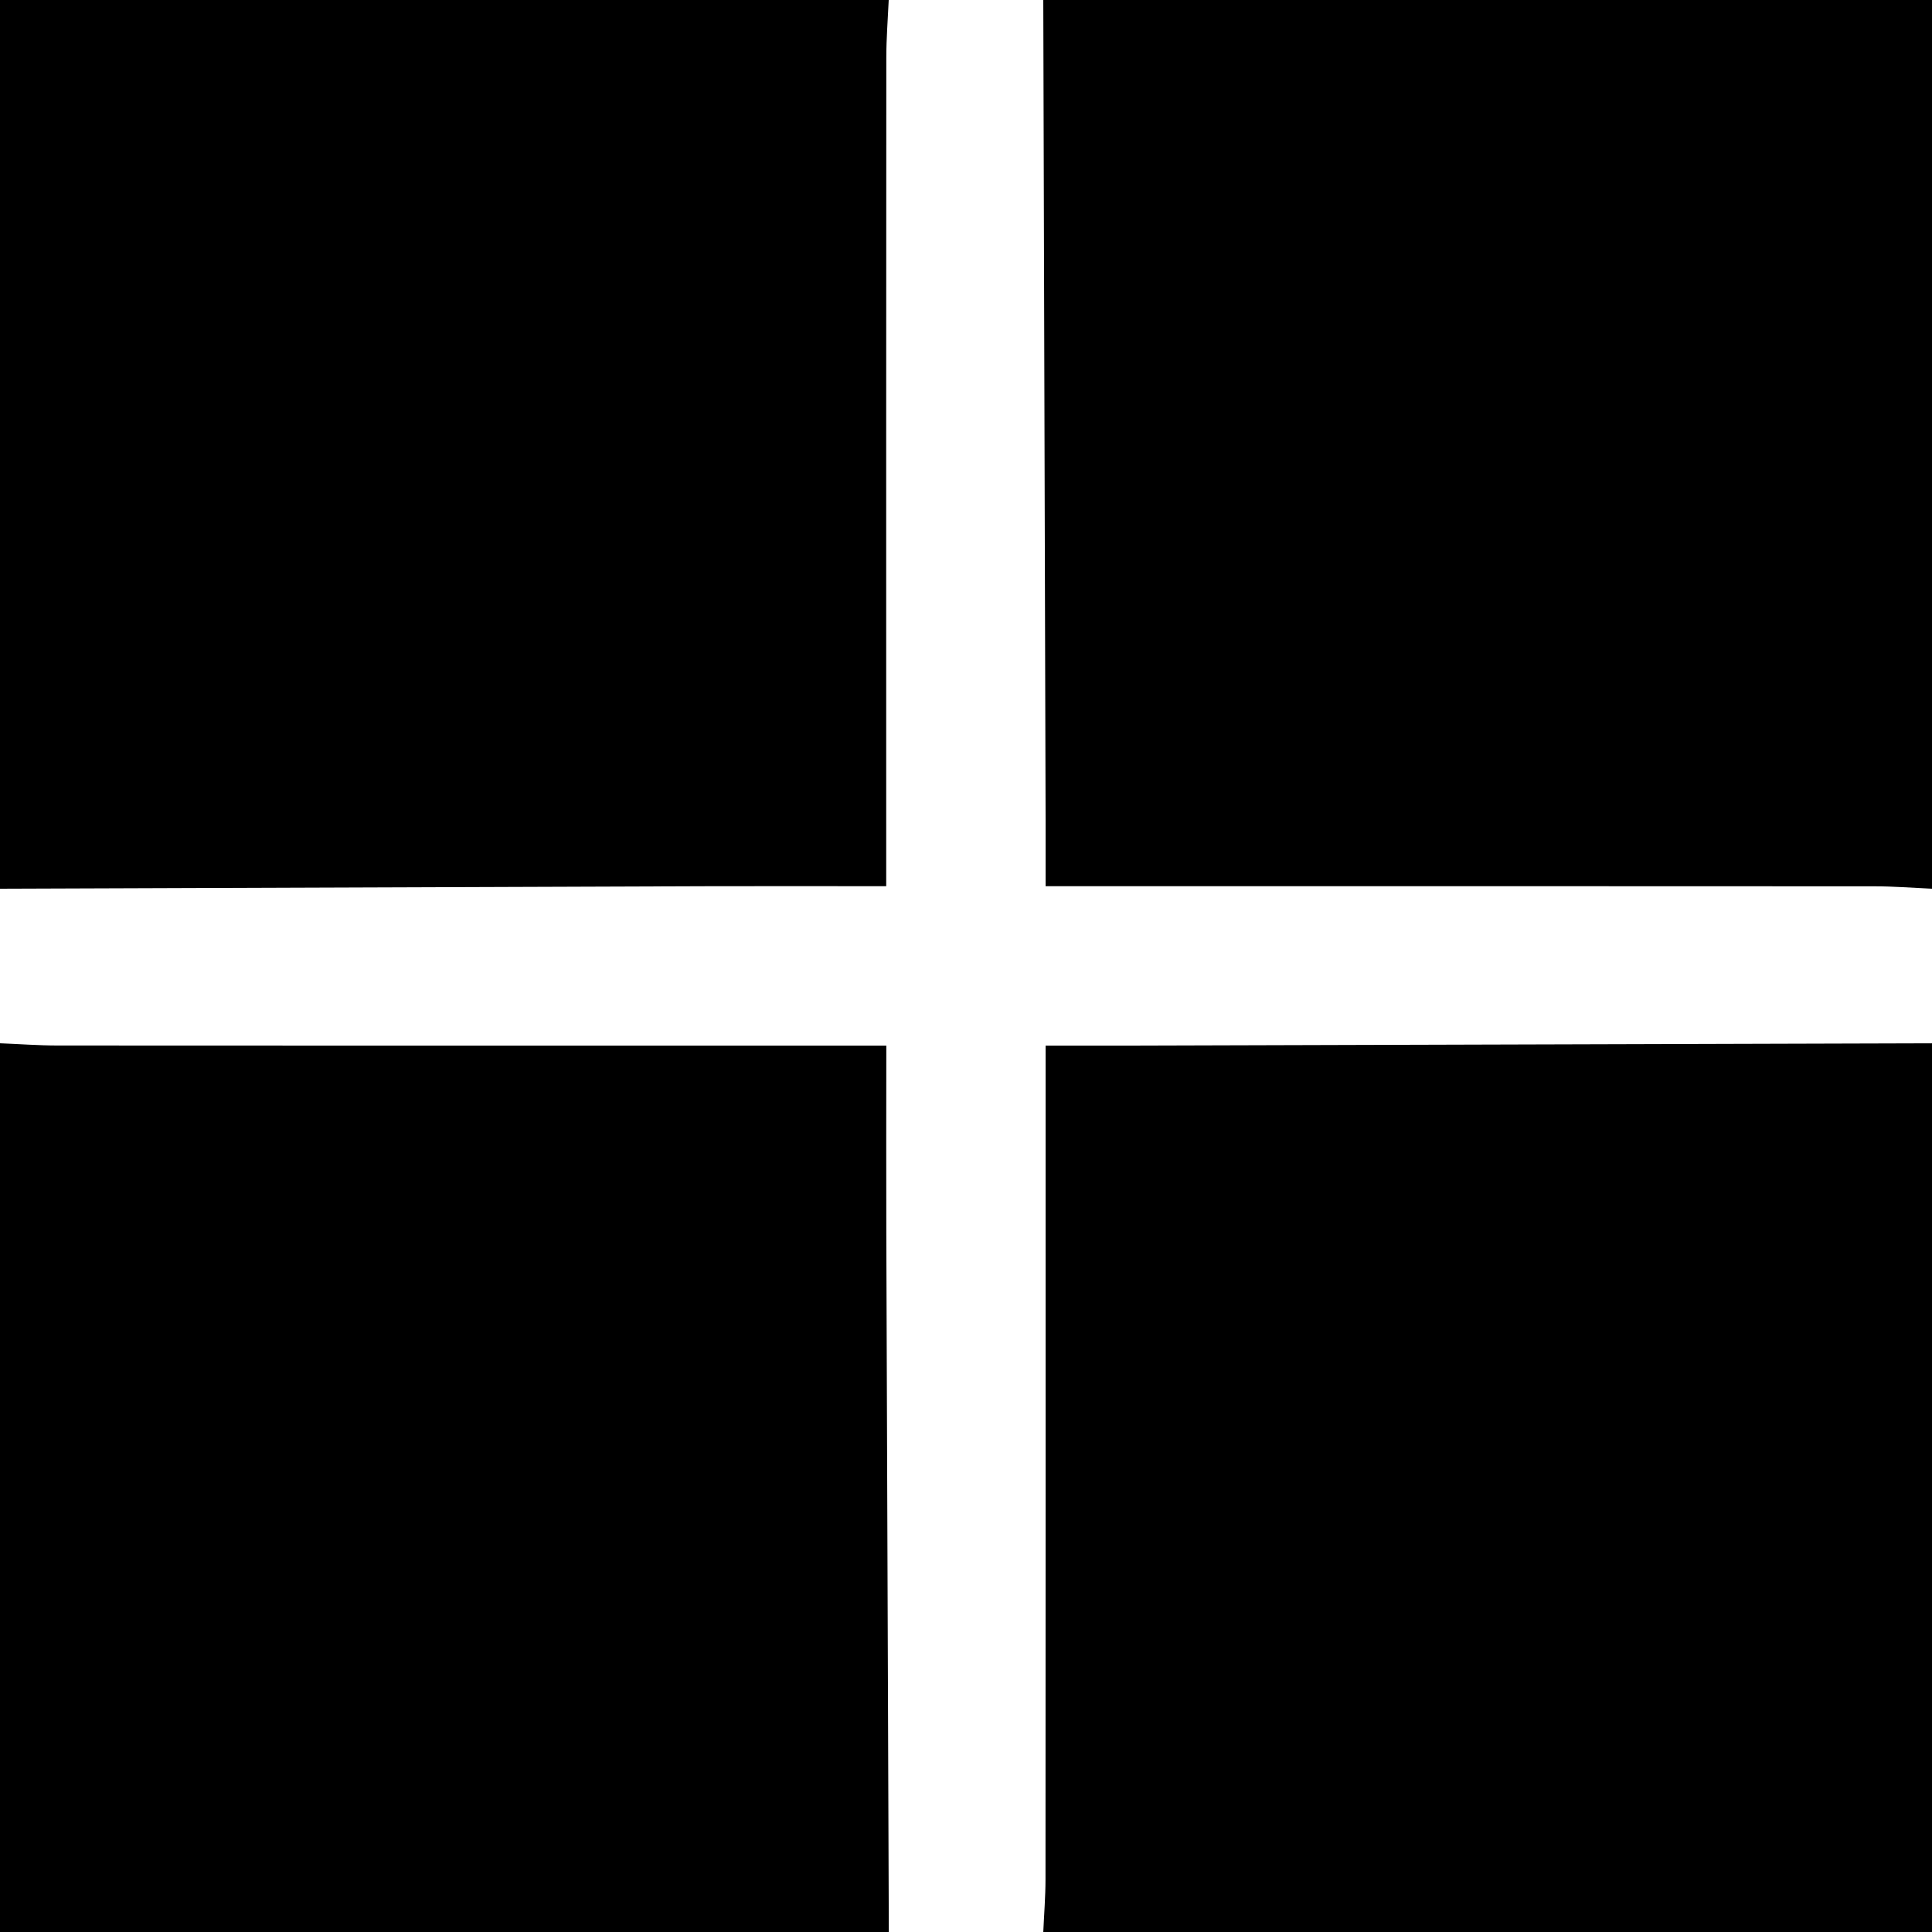 <?xml version="1.0" encoding="UTF-8"?><svg id="Layer_1" xmlns="http://www.w3.org/2000/svg" viewBox="0 0 200 200"><defs><style>.cls-1{fill:#000;stroke-width:0px;}</style></defs><path class="cls-1" d="M0,92V0h92c-.09,1.99-.25,3.98-.25,5.96-.02,26.44-.01,52.89-.01,79.33v6.45c-6.55,0-12.49-.02-18.42,0-24.44.08-48.88.17-73.32.26Z"/><path class="cls-1" d="M108,0h92v92c-1.99-.09-3.98-.25-5.96-.25-26.45-.02-52.89-.01-79.34-.01h-6.46c0-2.72,0-4.83,0-6.93-.08-28.27-.16-56.54-.24-84.81Z"/><path class="cls-1" d="M92,200H0v-92c1.99.08,3.98.23,5.97.23,26.45.02,52.89.01,79.34.01,1.94,0,3.88,0,6.44,0,0,6.89-.02,13.16,0,19.43.08,24.11.17,48.22.26,72.33Z"/><path class="cls-1" d="M200,108v92h-92c.08-1.82.23-3.65.23-5.47.02-26.62.01-53.23.01-79.85,0-1.94,0-3.89,0-6.44,3.04,0,5.49,0,7.94,0,27.94-.08,55.88-.16,83.82-.24Z"/></svg>